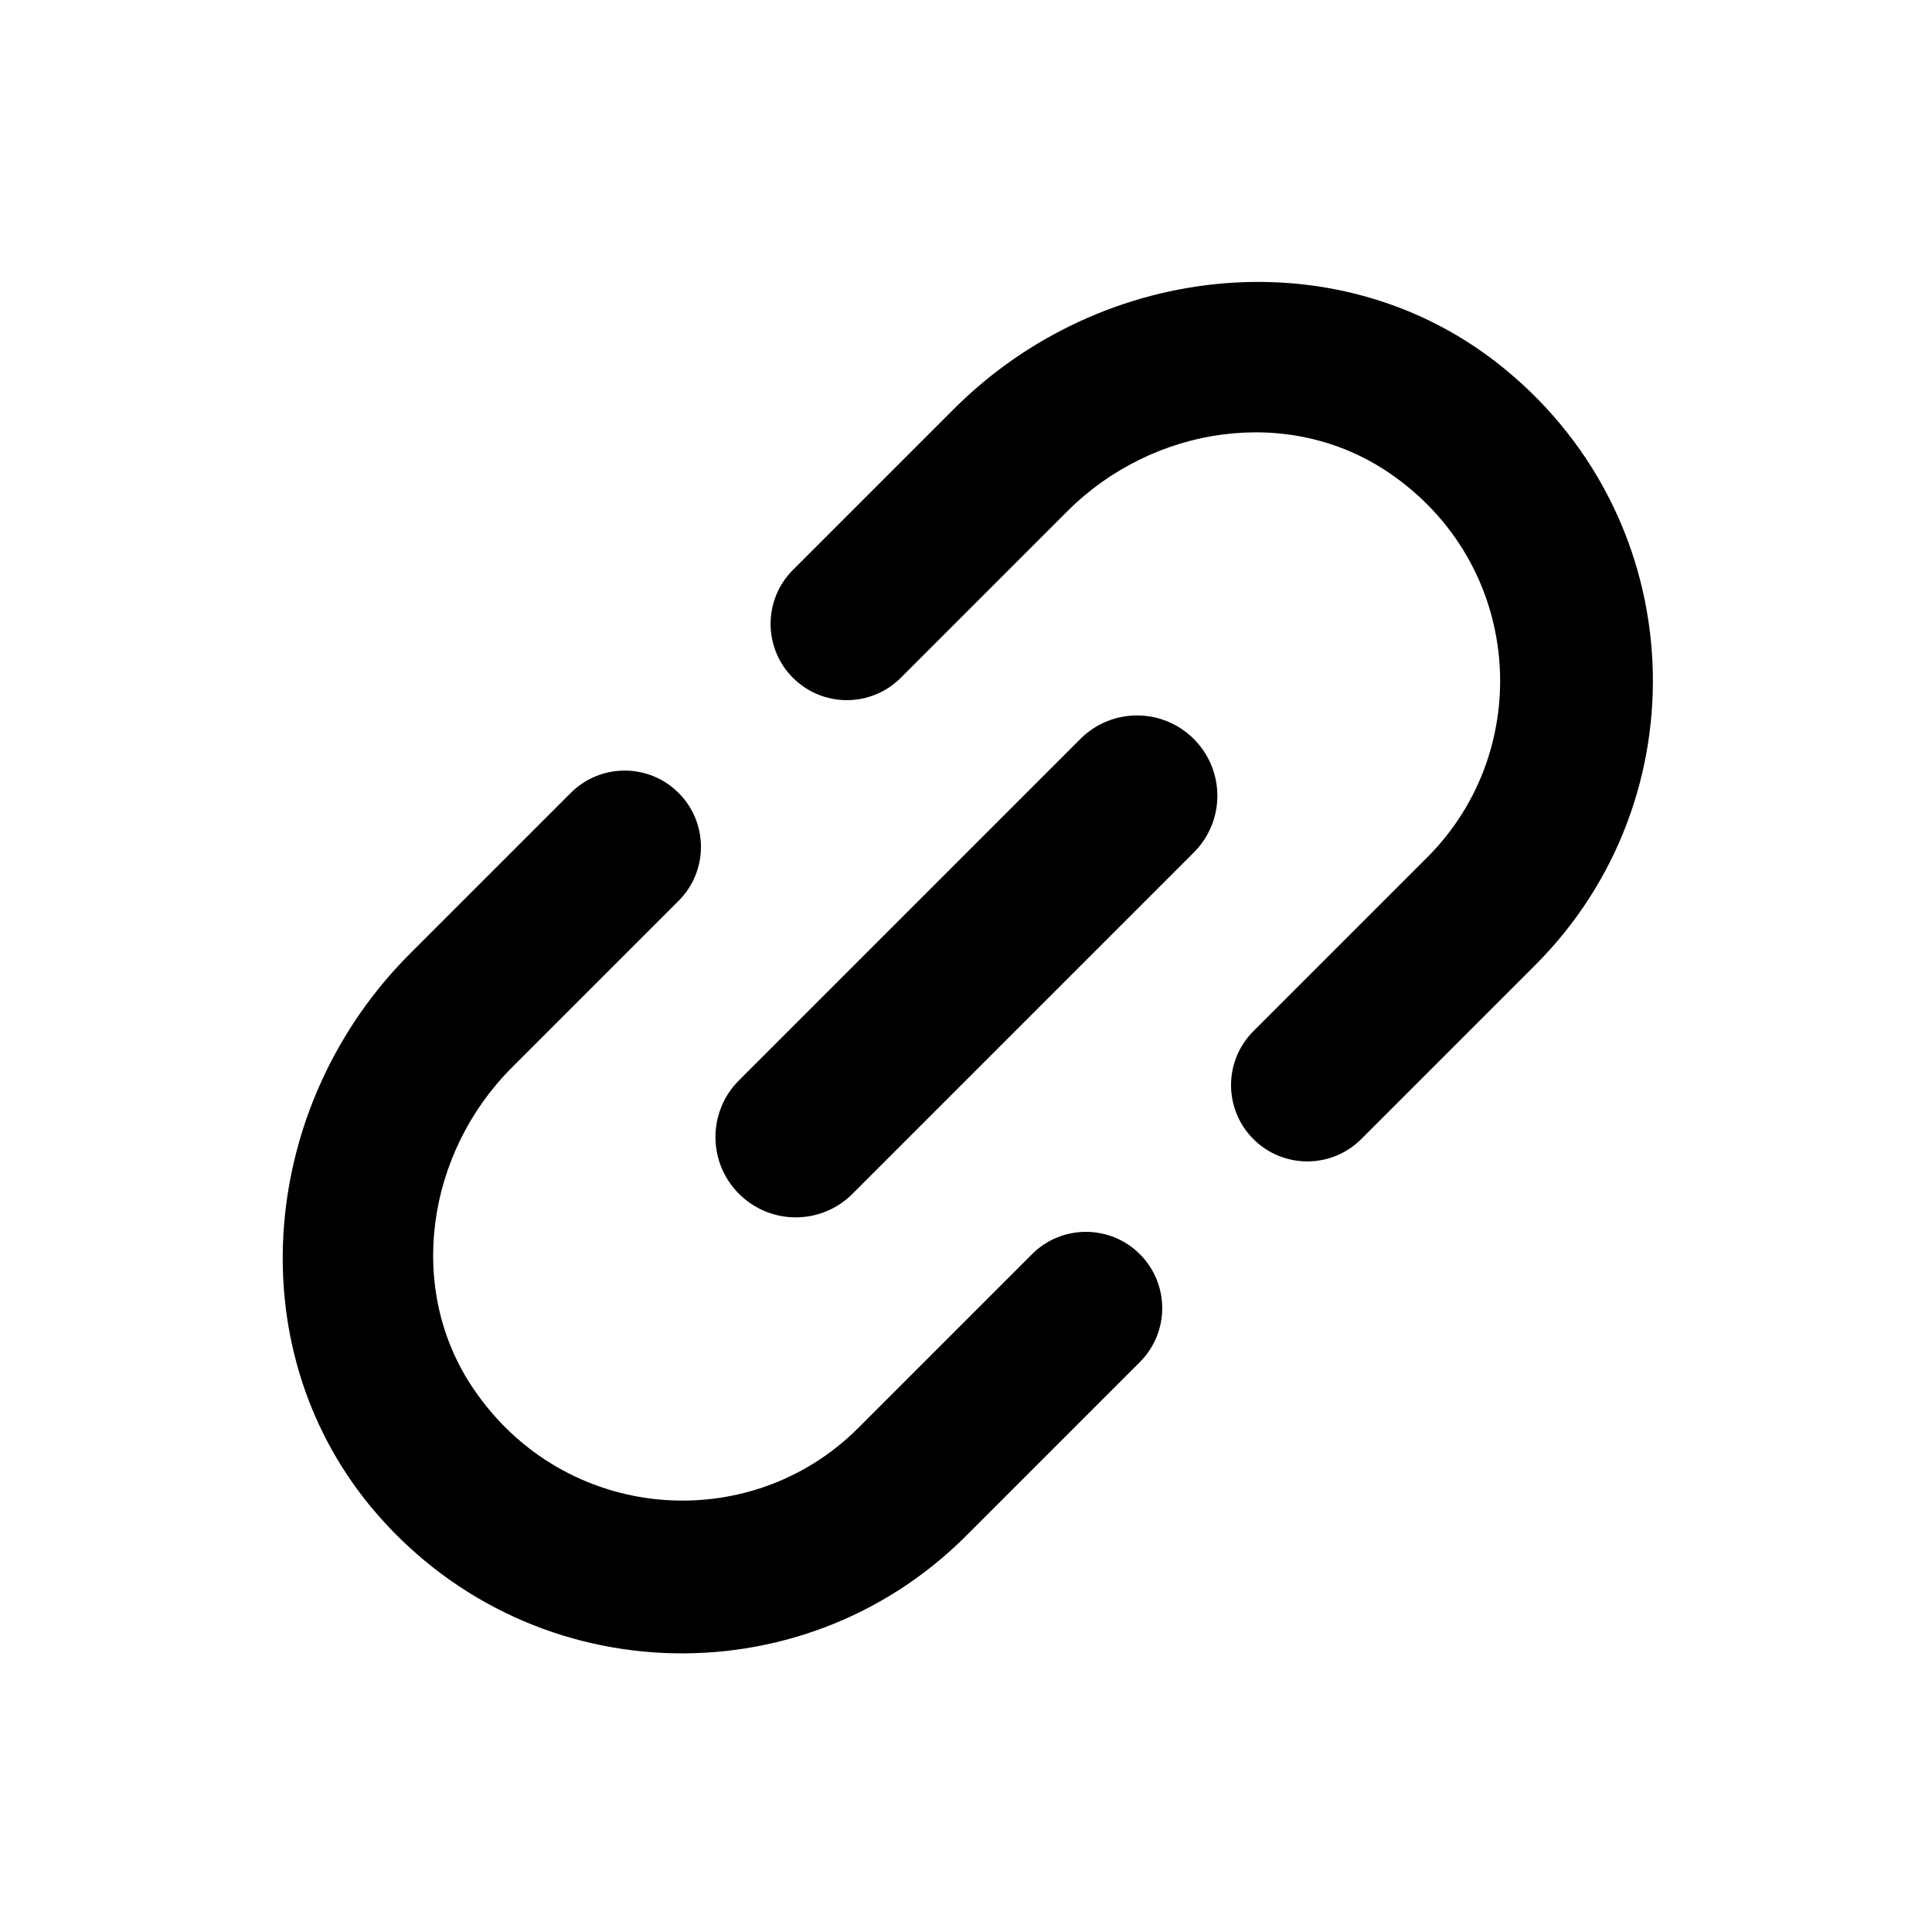 <svg xmlns="http://www.w3.org/2000/svg" width="24" height="24" fill="currentColor" viewBox="0 0 24 24">
  <path d="M5.88 17.25C5.04 16.01 5.3 14.32 6.36 13.26L8.43 11.19C8.8 10.82 8.8 10.22 8.43 9.85C8.06 9.48 7.46 9.48 7.09 9.85L5.09 11.85C3.24 13.7 2.94 16.69 4.6 18.71C6.51 21.02 9.94 21.14 12 19.08L14.16 16.92C14.53 16.55 14.53 15.95 14.16 15.58C13.79 15.21 13.19 15.21 12.82 15.58L10.66 17.74C9.31 19.09 7.01 18.92 5.88 17.25ZM10.59 14.83L14.83 10.59C15.22 10.2 15.22 9.57 14.83 9.18C14.44 8.79 13.81 8.79 13.42 9.18L9.18 13.42C8.79 13.81 8.79 14.44 9.18 14.83C9.57 15.22 10.2 15.22 10.59 14.83ZM11.85 5.08L9.85 7.08C9.48 7.45 9.48 8.05 9.85 8.42C10.22 8.79 10.82 8.79 11.19 8.42L13.26 6.35C14.32 5.29 16.01 5.03 17.25 5.87C18.92 7 19.08 9.3 17.73 10.65L15.57 12.81C15.2 13.18 15.2 13.78 15.57 14.15C15.94 14.52 16.54 14.52 16.91 14.15L19.07 11.99C21.14 9.92 21.01 6.49 18.7 4.59C16.69 2.93 13.7 3.23 11.85 5.08Z"/>
</svg>